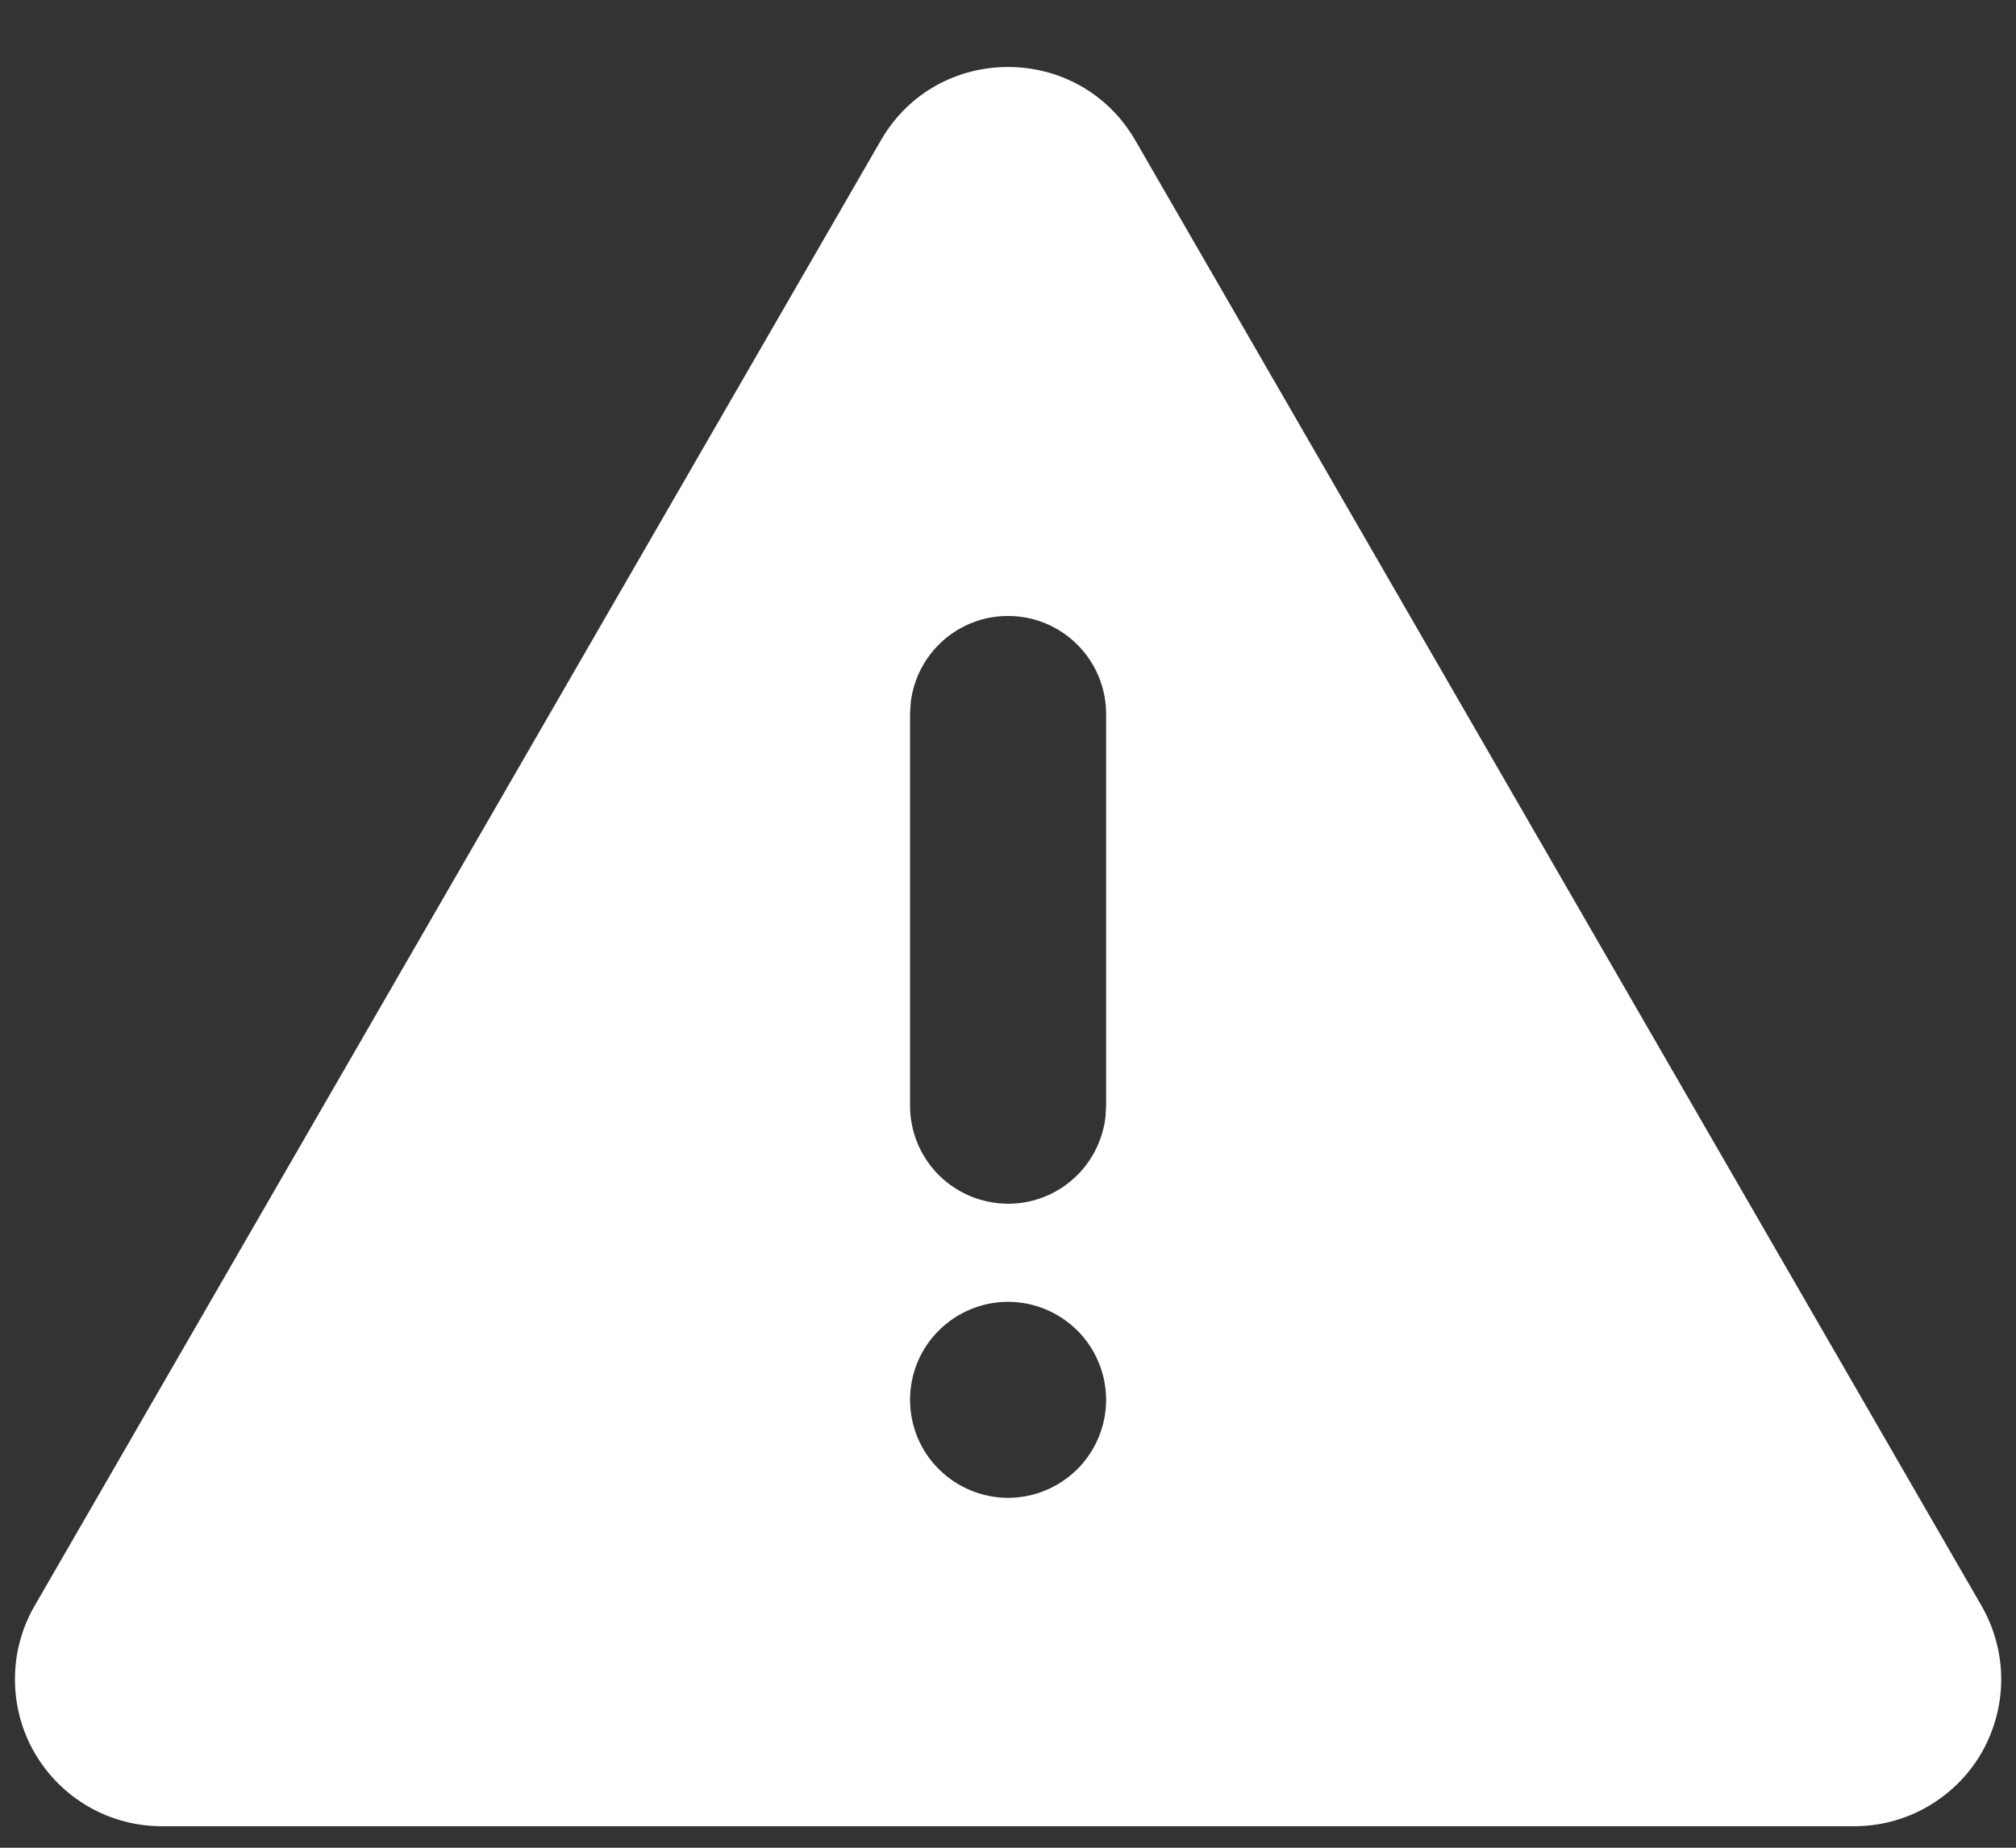 <svg width="12" height="11" viewBox="0 0 12 11" fill="none" xmlns="http://www.w3.org/2000/svg">
<rect x="0" y="0" width="12" height="11" fill="#333333" stroke="none"/>
<path d="M6.758 0.836L11.795 9.56C11.871 9.693 11.912 9.843 11.912 9.997C11.912 10.151 11.871 10.302 11.795 10.435C11.718 10.568 11.607 10.678 11.474 10.755C11.341 10.832 11.19 10.872 11.037 10.872H0.964C0.81 10.872 0.659 10.832 0.526 10.755C0.393 10.678 0.283 10.568 0.206 10.435C0.129 10.302 0.089 10.151 0.089 9.997C0.089 9.843 0.129 9.693 0.206 9.56L5.243 0.836C5.579 0.253 6.421 0.253 6.758 0.836ZM6 7.75C5.846 7.75 5.697 7.812 5.588 7.921C5.478 8.03 5.417 8.179 5.417 8.333C5.417 8.488 5.478 8.637 5.588 8.746C5.697 8.855 5.846 8.917 6 8.917C6.155 8.917 6.303 8.855 6.413 8.746C6.522 8.637 6.584 8.488 6.584 8.333C6.584 8.179 6.522 8.03 6.413 7.921C6.303 7.812 6.155 7.75 6 7.75ZM6 3.667C5.857 3.667 5.72 3.719 5.613 3.814C5.506 3.909 5.438 4.04 5.421 4.182L5.417 4.25V6.583C5.417 6.732 5.474 6.875 5.576 6.983C5.678 7.091 5.818 7.156 5.966 7.165C6.115 7.174 6.261 7.126 6.375 7.03C6.489 6.935 6.562 6.799 6.58 6.652L6.584 6.583V4.25C6.584 4.095 6.522 3.947 6.413 3.838C6.303 3.728 6.155 3.667 6 3.667Z" fill="white"/>
</svg>
